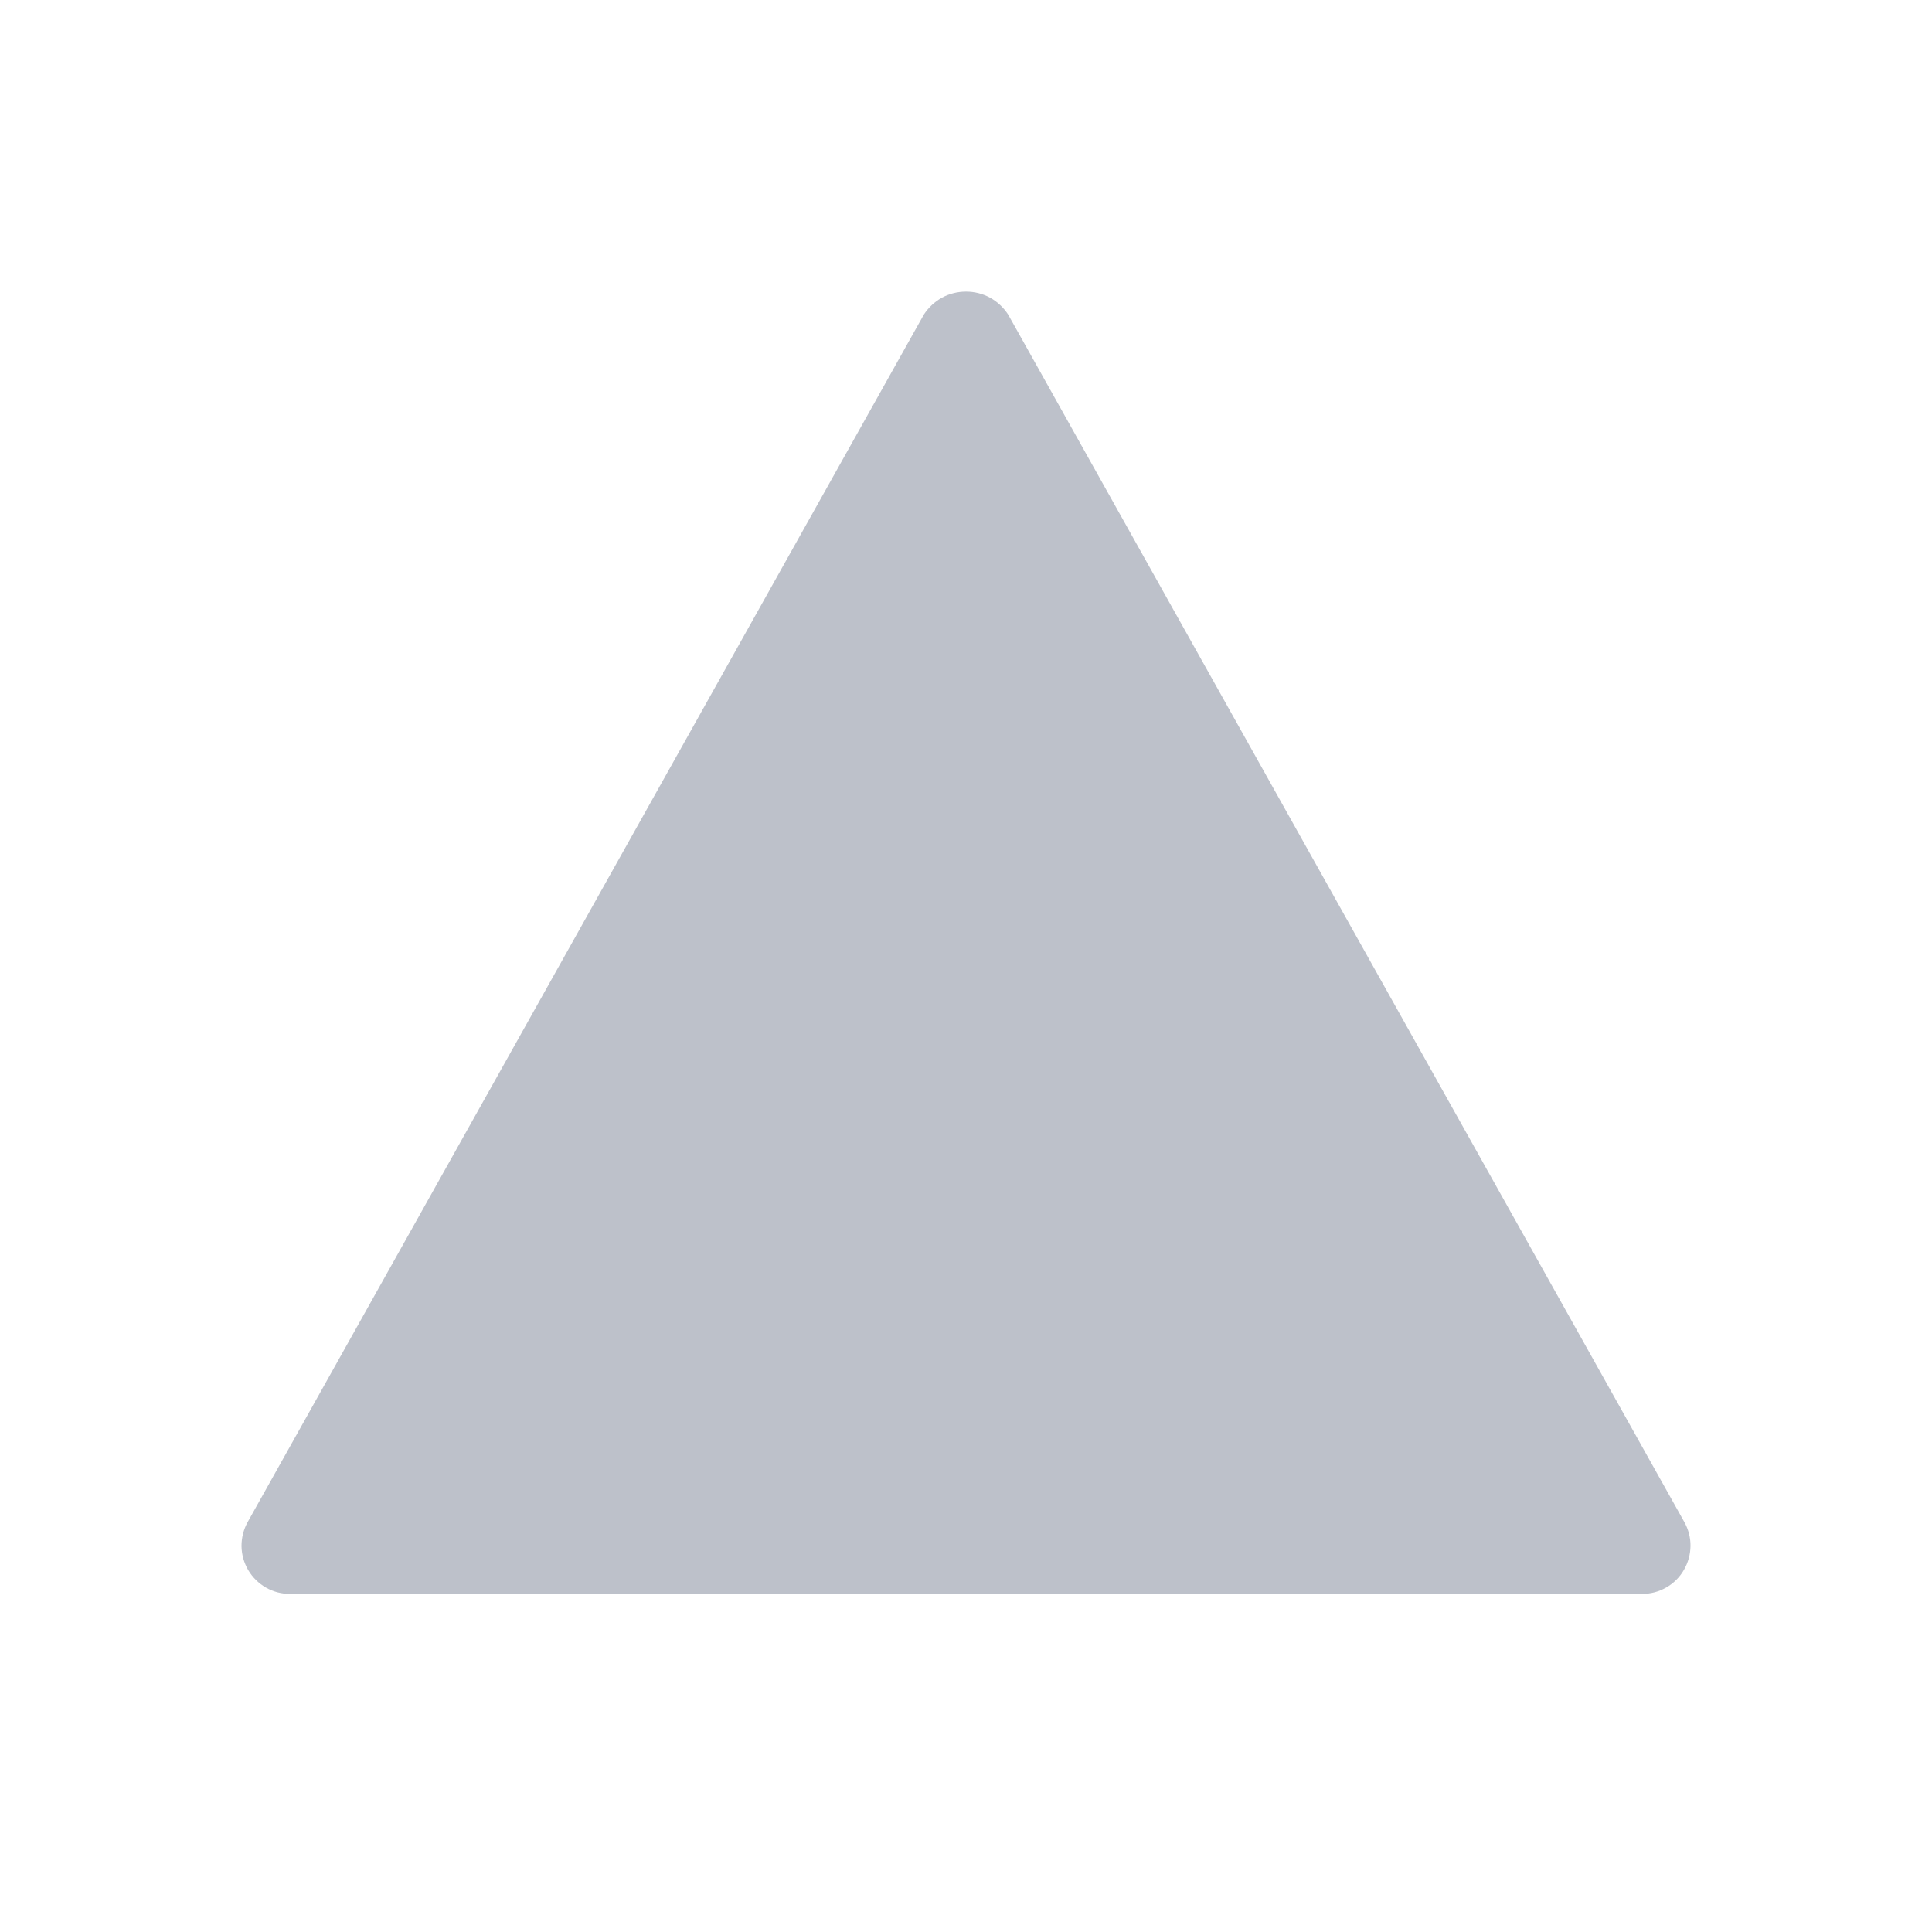 <svg width="16" height="16" viewBox="0 0 16 16" fill="none" xmlns="http://www.w3.org/2000/svg">
<path d="M8.349 2.605C8.311 2.547 8.26 2.499 8.199 2.465C8.138 2.432 8.07 2.415 8 2.415C7.931 2.415 7.862 2.432 7.801 2.465C7.74 2.499 7.689 2.547 7.651 2.605L2.051 12.605C2.017 12.666 2 12.734 2 12.804C2.001 12.874 2.02 12.942 2.055 13.002C2.09 13.062 2.141 13.112 2.201 13.147C2.262 13.182 2.33 13.2 2.4 13.2L13.6 13.2C13.67 13.2 13.738 13.182 13.799 13.147C13.859 13.113 13.91 13.063 13.945 13.002C13.98 12.942 13.999 12.874 14 12.804C14.001 12.735 13.983 12.666 13.949 12.605L8.349 2.605Z" fill="#BDC1CA"/>
</svg>
